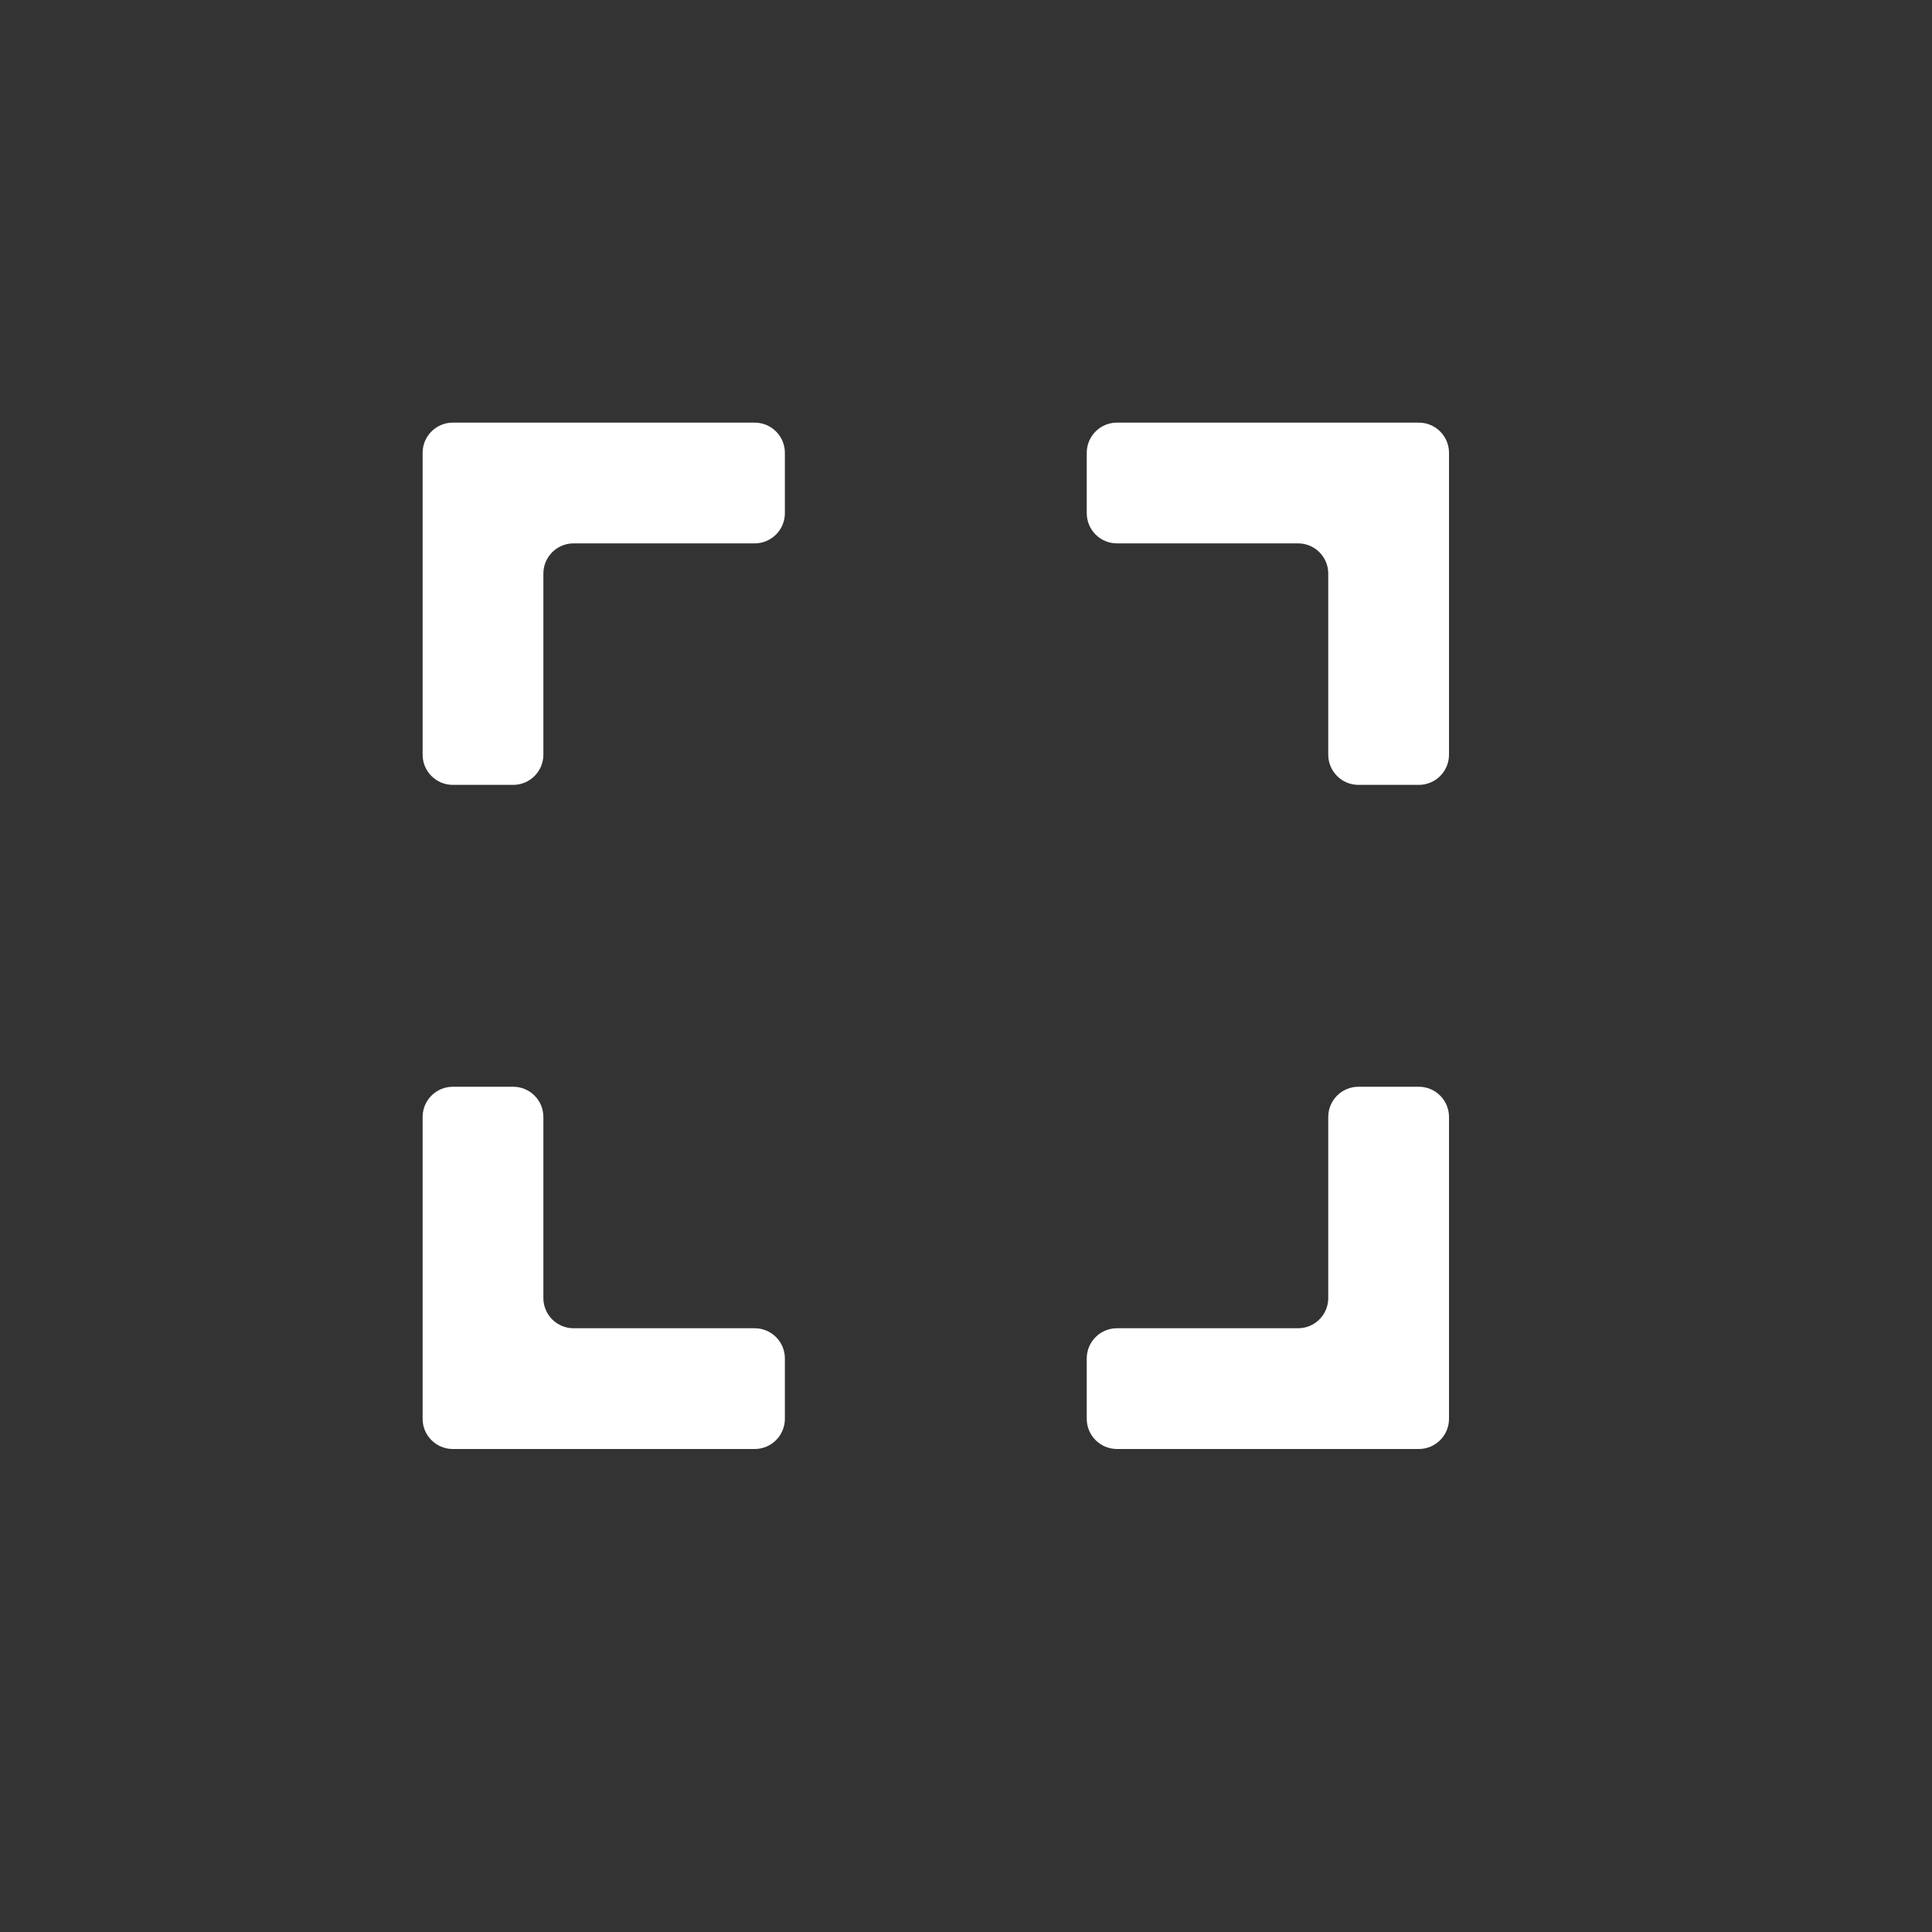 <svg version="1.1" xmlns="http://www.w3.org/2000/svg" width="24" height="24" viewBox="0 0 24 24">
<rect x="0" y="0" width="24" height="24" fill="#333333" stroke="none"/>
<path fill="#fff" d="M9.75 5.625v0.75c0 0.207-0.168 0.375-0.375 0.375h-2.25c-0.207 0-0.375 0.168-0.375 0.375v2.25c0 0.207-0.168 0.375-0.375 0.375h-0.75c-0.207 0-0.375-0.168-0.375-0.375v-3.75c0-0.207 0.168-0.375 0.375-0.375h3.75c0.207 0 0.375 0.168 0.375 0.375zM13.5 5.625v0.75c0 0.207 0.168 0.375 0.375 0.375h2.25c0.207 0 0.375 0.168 0.375 0.375v2.25c0 0.207 0.168 0.375 0.375 0.375h0.75c0.207 0 0.375-0.168 0.375-0.375v-3.75c0-0.207-0.168-0.375-0.375-0.375h-3.75c-0.207 0-0.375 0.168-0.375 0.375zM9.75 16.875v0.75c0 0.207-0.168 0.375-0.375 0.375h-3.75c-0.207 0-0.375-0.168-0.375-0.375v-3.75c0-0.207 0.168-0.375 0.375-0.375h0.75c0.207 0 0.375 0.168 0.375 0.375v2.25c0 0.207 0.168 0.375 0.375 0.375h2.25c0.207 0 0.375 0.168 0.375 0.375zM13.5 16.875v0.75c0 0.207 0.168 0.375 0.375 0.375h3.75c0.207 0 0.375-0.168 0.375-0.375v-3.75c0-0.207-0.168-0.375-0.375-0.375h-0.75c-0.207 0-0.375 0.168-0.375 0.375v2.25c0 0.207-0.168 0.375-0.375 0.375h-2.25c-0.207 0-0.375 0.168-0.375 0.375z"></path>
</svg>

